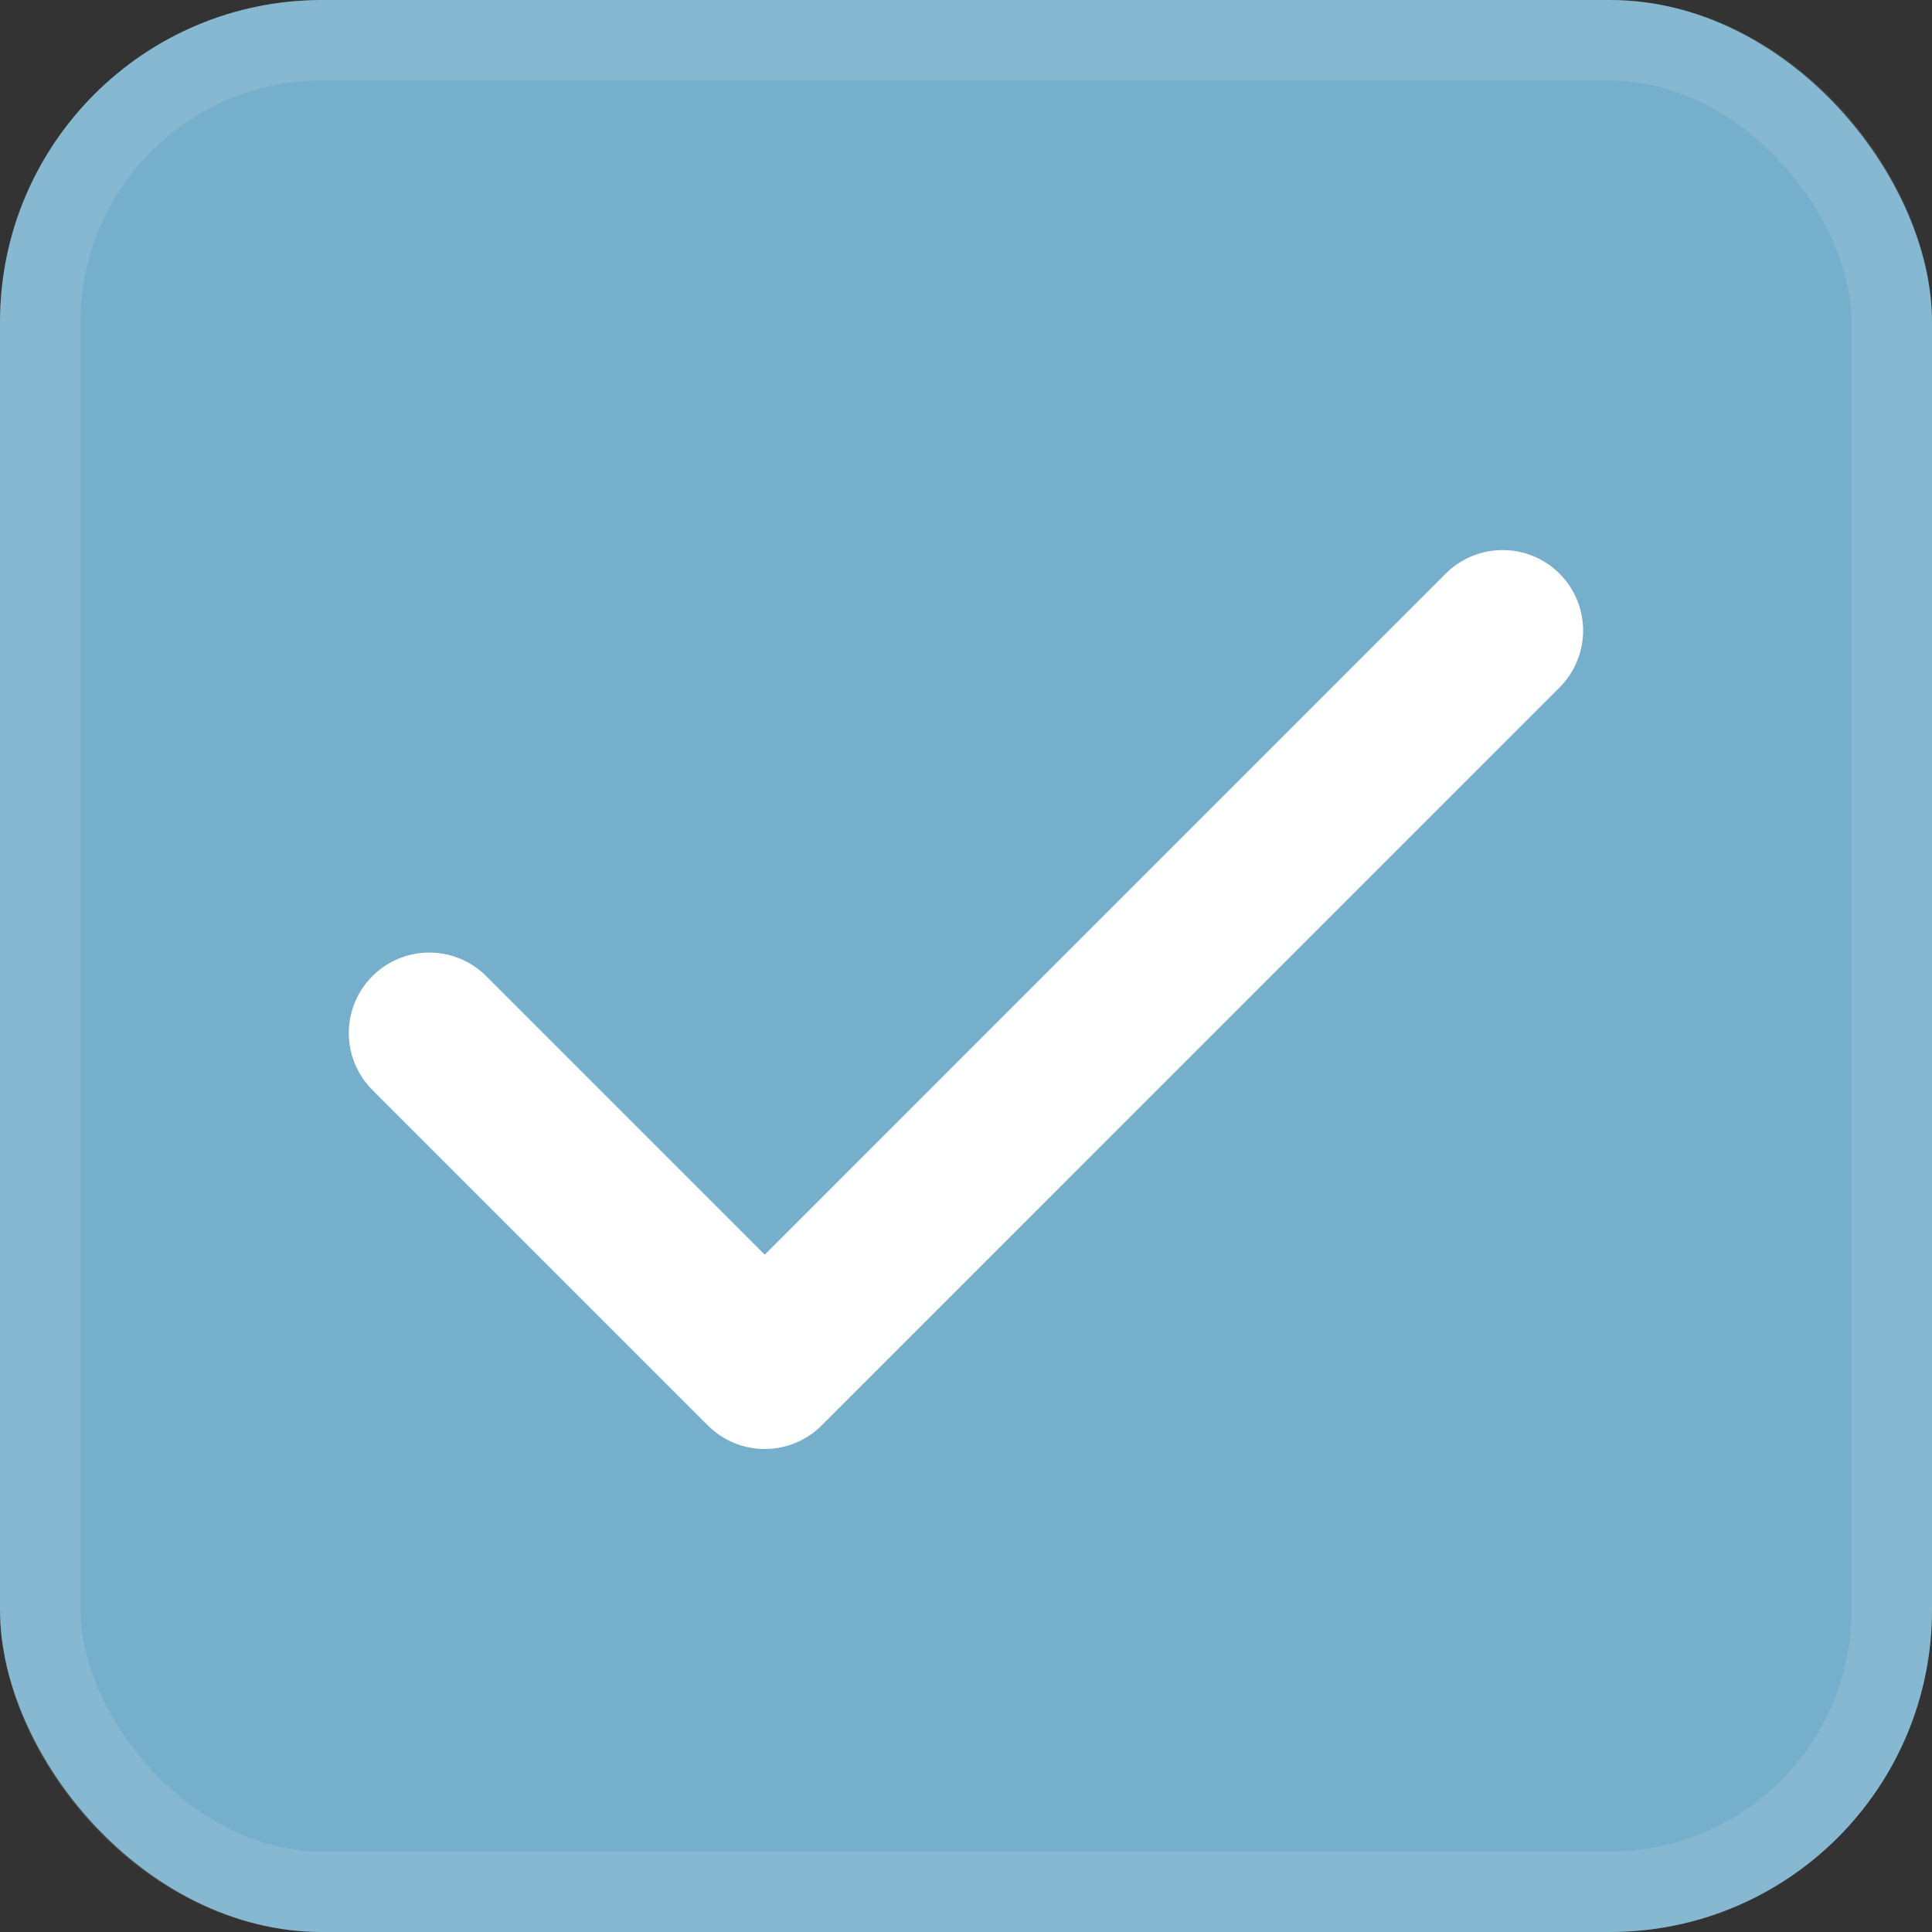 <svg width="24" height="24" viewBox="0 0 24 24" fill="none" xmlns="http://www.w3.org/2000/svg">
<rect x="0" y="0" width="24" height="24" fill="#333333" stroke="none"/>
<rect width="24" height="24" rx="4" fill="#76AFCC"/>
<rect x="0.5" y="0.5" width="23" height="23" rx="3.5" stroke="white" stroke-opacity="0.12"/>
<path d="M18.666 7.833L9.5 17L5.333 12.833" stroke="white" stroke-width="2" stroke-linecap="round" stroke-linejoin="round"/>
</svg>
